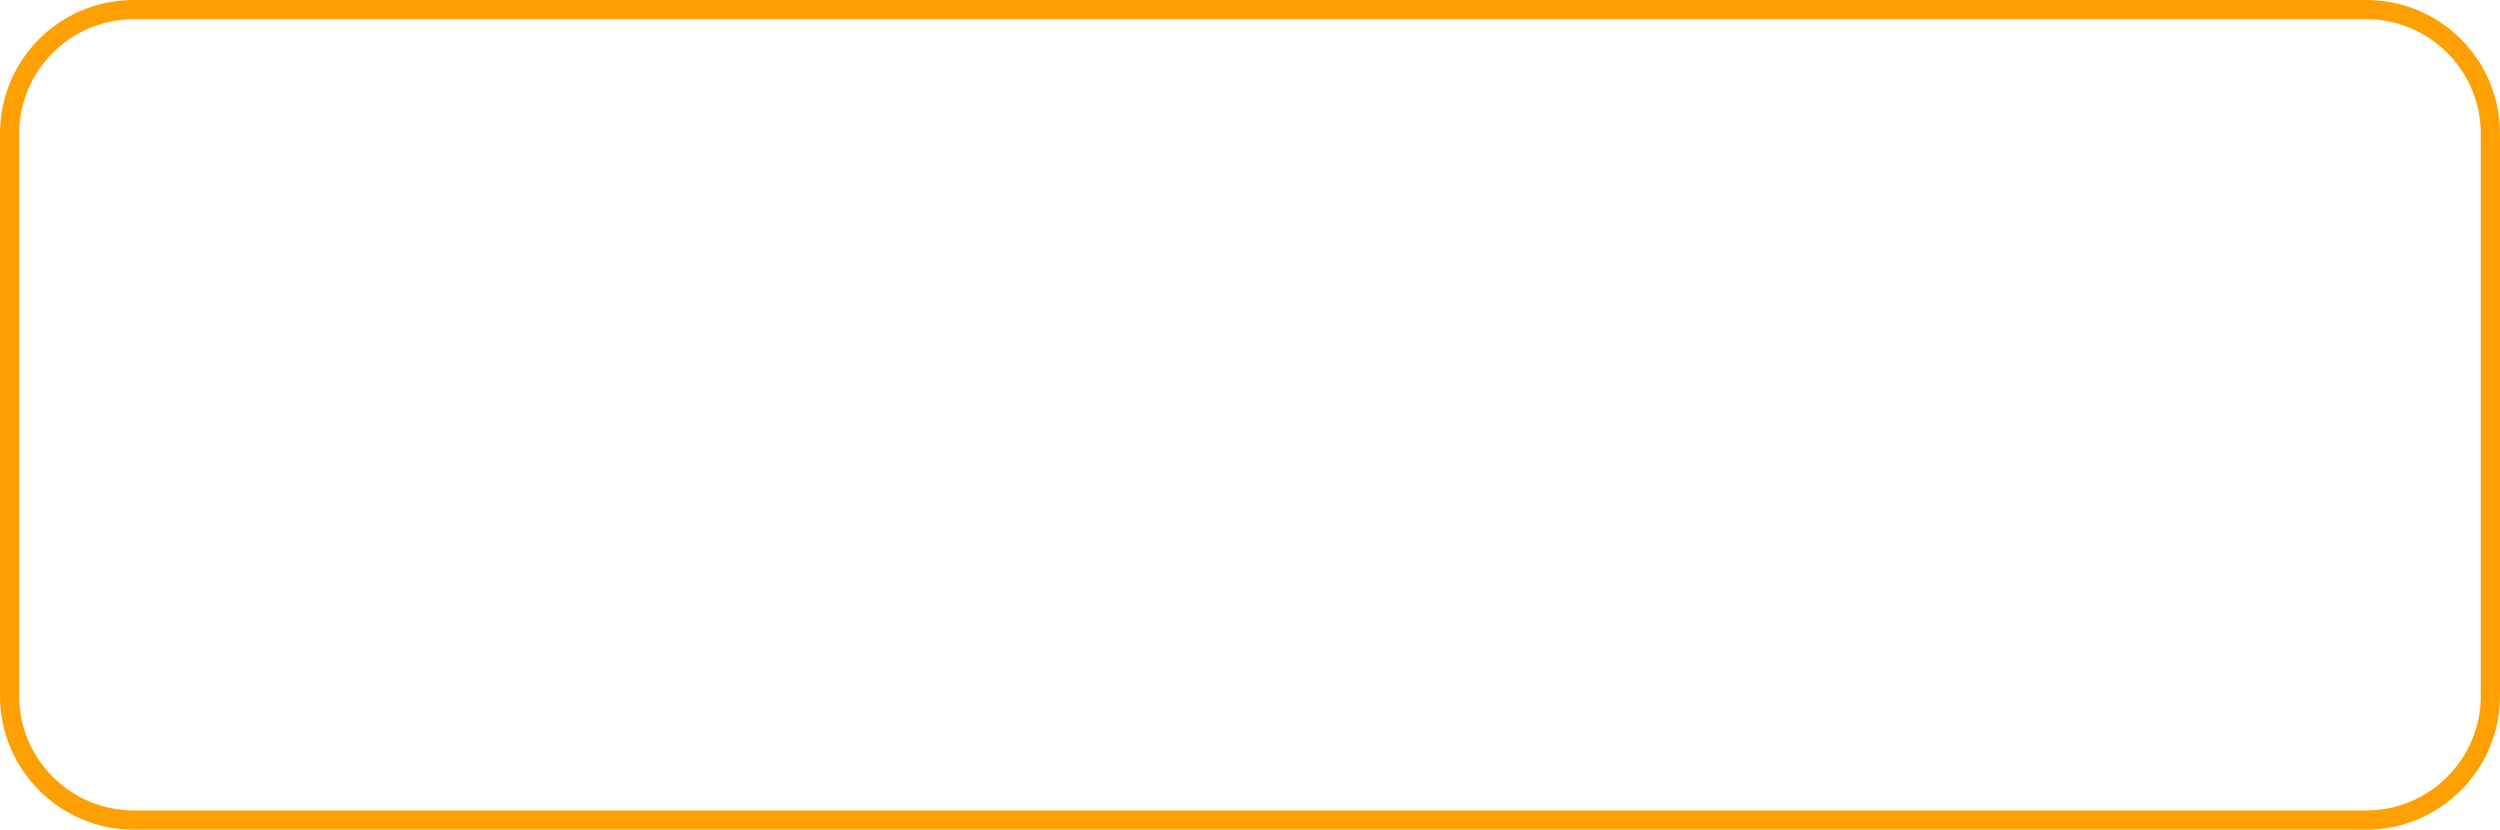 <?xml version="1.0" encoding="utf-8"?>
<!-- Generator: Adobe Illustrator 22.0.0, SVG Export Plug-In . SVG Version: 6.00 Build 0)  -->
<svg version="1.1" id="Layer_1" xmlns="http://www.w3.org/2000/svg" xmlns:xlink="http://www.w3.org/1999/xlink" x="0px" y="0px"
	 viewBox="0 0 364.6 121" style="enable-background:new 0 0 364.6 121;" xml:space="preserve">
<path style="fill:#FFA002;" d="M345.1,121H19.5C8.7,121,0,112.2,0,101.5v-82C0,8.7,8.7,0,19.5,0h325.6c10.8,0,19.5,8.7,19.5,19.5v82
	C364.6,112.2,355.9,121,345.1,121z M19.5,2.8c-9.2,0-16.7,7.5-16.7,16.7v82c0,9.2,7.5,16.7,16.7,16.7h325.6
	c9.2,0,16.7-7.5,16.7-16.7v-82c0-9.2-7.5-16.7-16.7-16.7H19.5z"/>
</svg>
